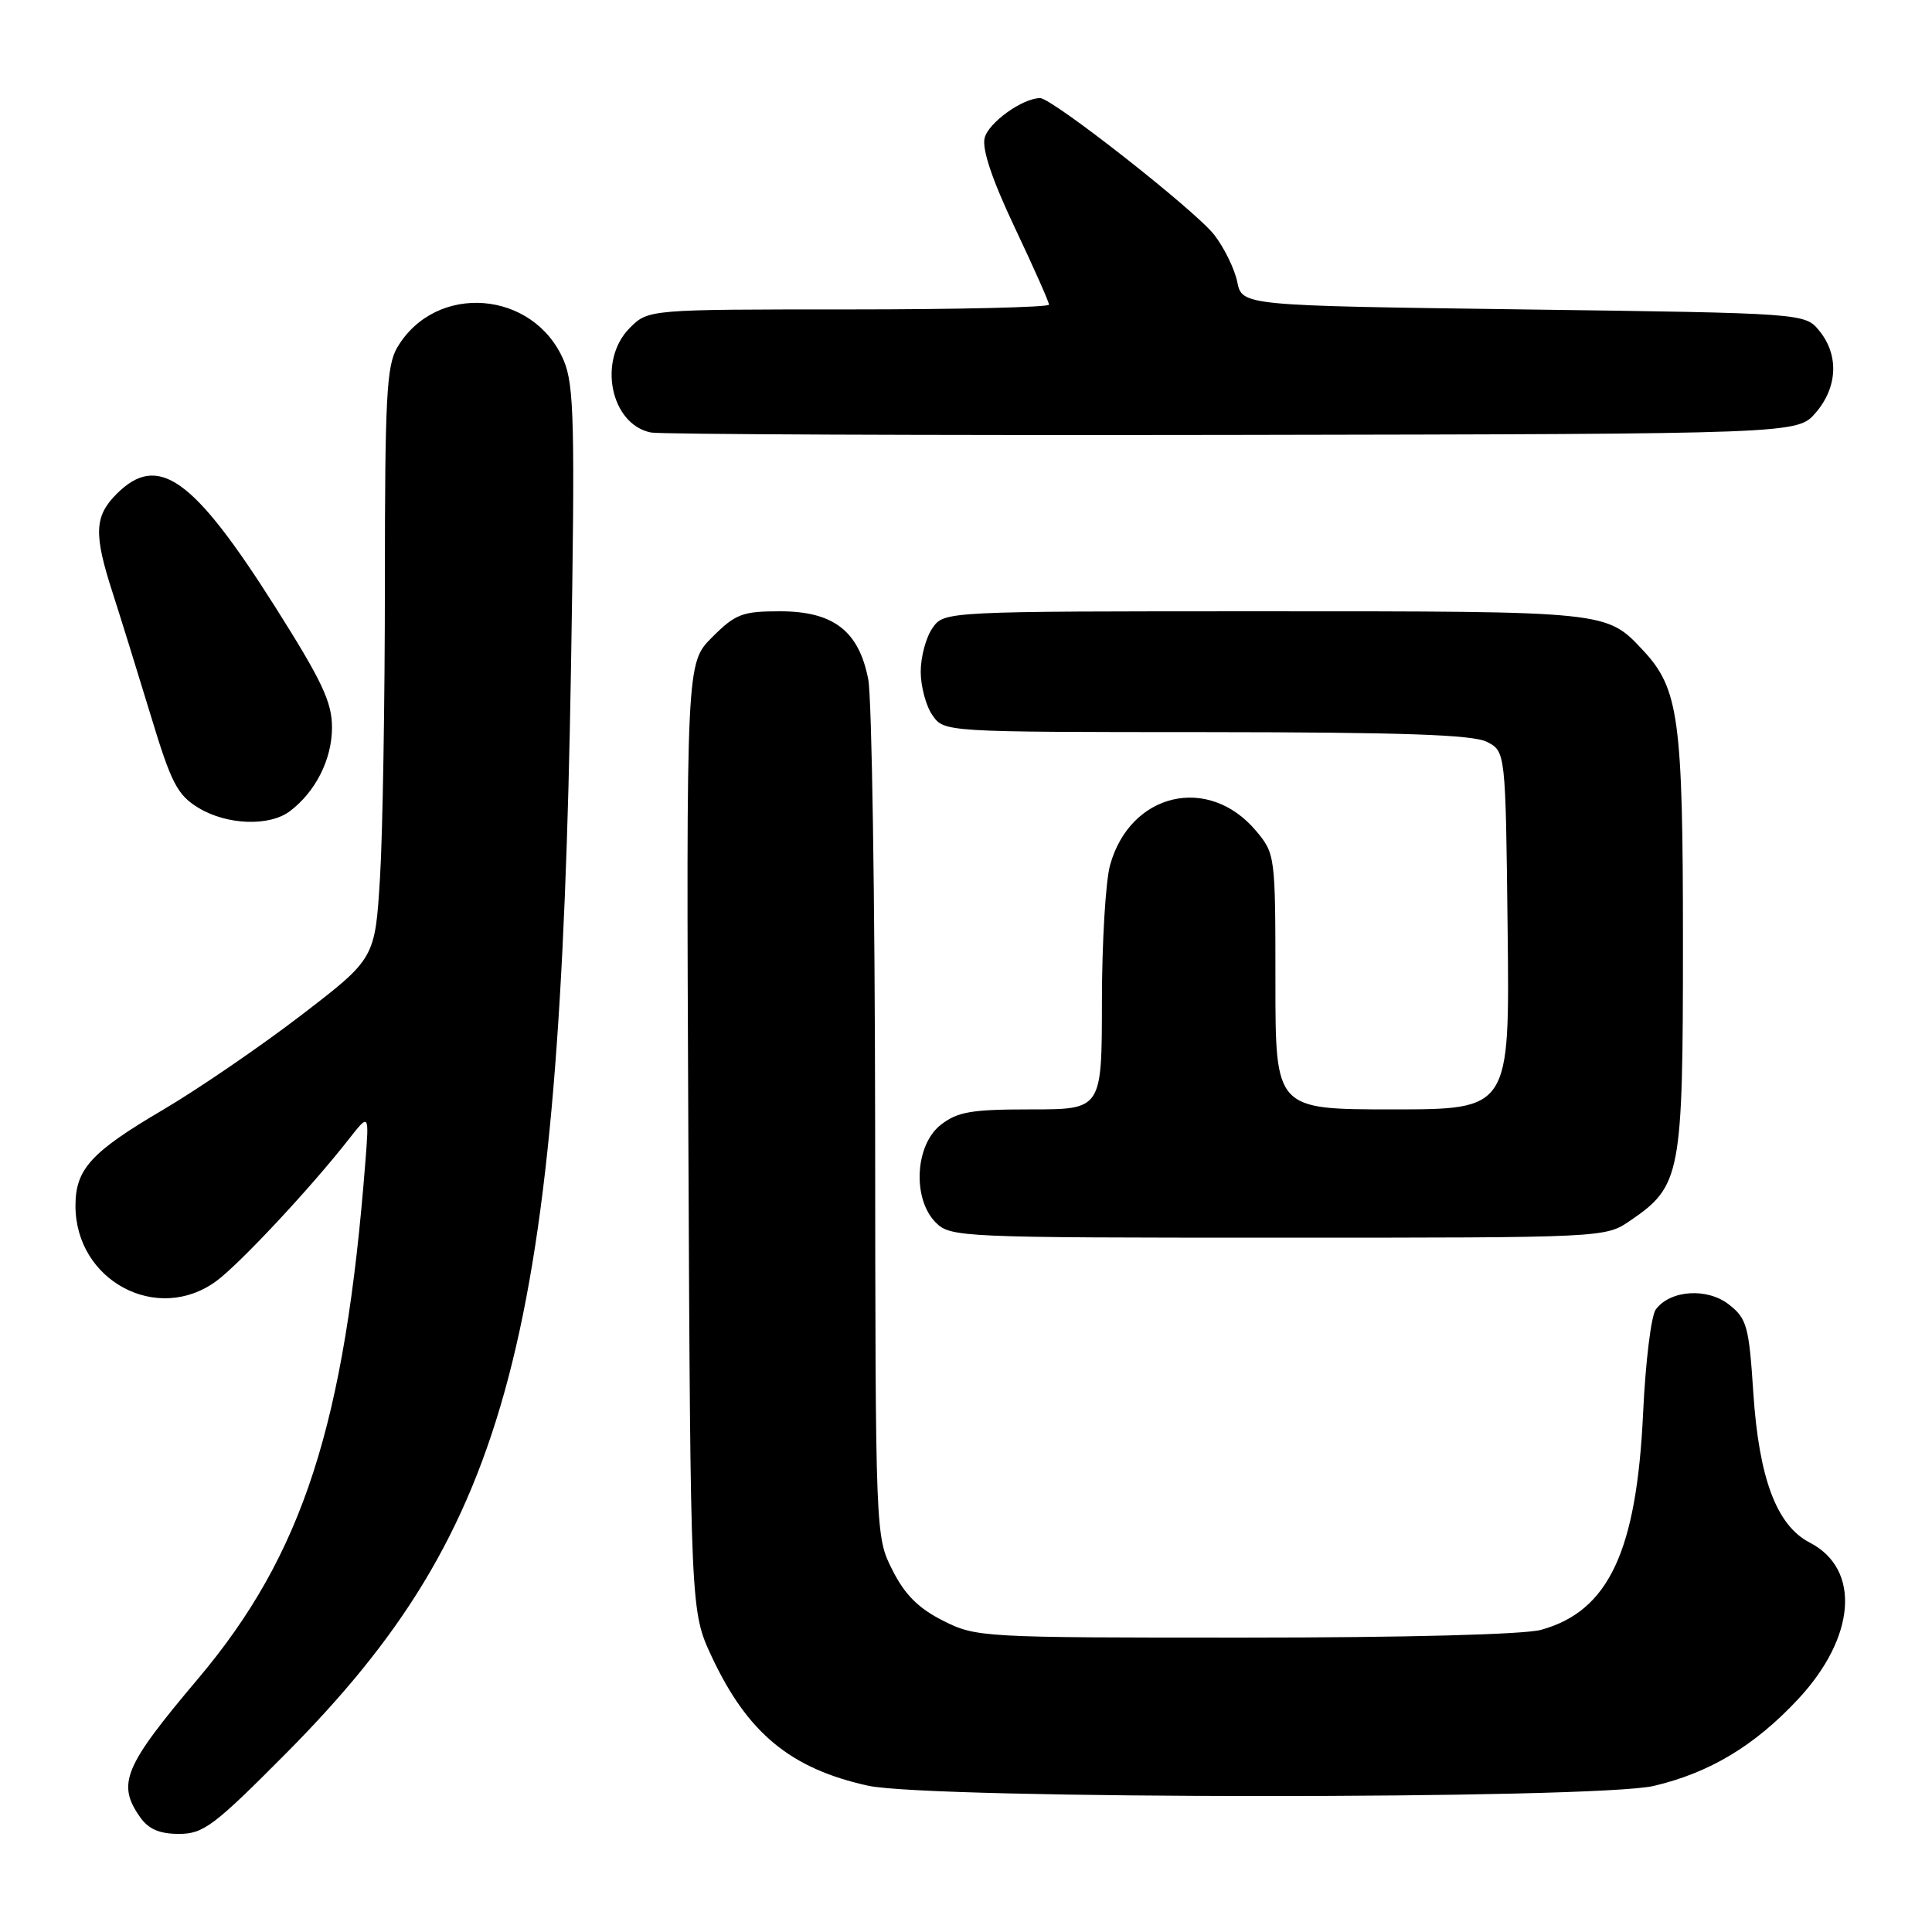 <?xml version="1.0" encoding="UTF-8" standalone="no"?>
<!DOCTYPE svg PUBLIC "-//W3C//DTD SVG 1.1//EN" "http://www.w3.org/Graphics/SVG/1.1/DTD/svg11.dtd" >
<svg xmlns="http://www.w3.org/2000/svg" xmlns:xlink="http://www.w3.org/1999/xlink" version="1.1" viewBox="0 0 256 256">
 <g >
 <path fill="currentColor"
d=" M 37.98 232.25 C 67.61 202.37 74.20 177.27 75.66 88.50 C 76.20 56.12 76.08 51.03 74.70 47.77 C 70.74 38.43 57.73 37.41 52.64 46.04 C 51.22 48.43 51.00 52.72 51.00 77.25 C 51.00 92.89 50.71 110.49 50.35 116.35 C 49.69 127.02 49.69 127.02 39.86 134.56 C 34.46 138.70 26.21 144.34 21.54 147.09 C 12.05 152.67 10.00 154.93 10.00 159.77 C 10.00 169.72 20.86 175.51 28.69 169.73 C 31.79 167.44 41.20 157.37 46.21 150.96 C 48.92 147.50 48.92 147.50 48.41 154.00 C 45.71 188.73 40.12 205.99 26.25 222.43 C 16.41 234.08 15.46 236.35 18.56 240.78 C 19.68 242.37 21.13 243.00 23.71 243.00 C 26.96 243.00 28.35 241.95 37.98 232.25 Z  M 219.15 236.64 C 226.53 234.90 232.48 231.33 238.21 225.20 C 245.92 216.96 246.61 207.92 239.80 204.40 C 235.41 202.13 233.07 195.91 232.32 184.50 C 231.75 175.75 231.47 174.72 229.11 172.87 C 226.23 170.60 221.32 170.92 219.40 173.51 C 218.79 174.32 218.03 180.50 217.72 187.24 C 216.86 205.58 213.15 213.48 204.21 215.96 C 201.99 216.58 186.26 216.99 164.96 216.99 C 130.09 217.00 129.34 216.96 124.96 214.75 C 121.70 213.11 119.89 211.30 118.25 208.04 C 116.00 203.58 116.00 203.57 115.96 149.04 C 115.93 119.04 115.52 92.49 115.05 90.03 C 113.81 83.60 110.44 81.00 103.34 81.00 C 98.36 81.00 97.45 81.35 94.36 84.44 C 90.93 87.87 90.93 87.87 91.21 150.69 C 91.50 213.50 91.50 213.50 94.30 219.50 C 99.04 229.63 104.73 234.34 115.00 236.61 C 123.18 238.43 211.46 238.45 219.15 236.64 Z  M 216.00 161.75 C 222.73 157.16 223.00 155.72 223.00 124.89 C 223.00 95.25 222.46 91.26 217.72 86.18 C 212.84 80.97 213.18 81.00 167.61 81.00 C 125.11 81.00 125.11 81.00 123.56 83.22 C 122.70 84.44 122.00 87.04 122.00 89.00 C 122.00 90.96 122.70 93.56 123.56 94.78 C 125.11 97.00 125.11 97.00 159.81 97.01 C 185.76 97.03 195.13 97.35 197.00 98.29 C 199.50 99.56 199.50 99.56 199.77 123.28 C 200.04 147.00 200.04 147.00 184.52 147.00 C 169.00 147.00 169.00 147.00 169.00 130.08 C 169.00 113.34 168.97 113.12 166.42 110.08 C 160.12 102.60 149.75 105.04 147.09 114.63 C 146.50 116.76 146.01 124.91 146.01 132.75 C 146.00 147.00 146.00 147.00 136.63 147.00 C 128.67 147.00 126.87 147.31 124.63 149.07 C 121.23 151.75 120.88 158.88 124.00 162.00 C 125.94 163.94 127.33 164.00 169.35 164.00 C 212.67 164.00 212.71 164.00 216.00 161.75 Z  M 38.42 107.48 C 41.82 104.91 43.99 100.61 43.99 96.41 C 44.00 93.04 42.68 90.25 36.46 80.41 C 25.60 63.27 20.95 59.96 15.45 65.45 C 12.50 68.41 12.40 70.76 14.93 78.56 C 15.98 81.83 18.25 89.13 19.97 94.79 C 22.69 103.78 23.49 105.33 26.29 107.04 C 30.06 109.33 35.70 109.54 38.42 107.48 Z  M 240.59 54.69 C 243.49 51.32 243.69 47.07 241.09 43.86 C 239.18 41.50 239.18 41.50 201.88 41.00 C 164.58 40.50 164.58 40.50 163.94 37.34 C 163.58 35.61 162.20 32.79 160.87 31.09 C 158.33 27.85 139.42 13.00 137.82 13.00 C 135.51 13.00 130.97 16.25 130.47 18.28 C 130.10 19.76 131.46 23.81 134.45 30.13 C 136.95 35.41 139.00 40.02 139.00 40.37 C 139.00 40.71 127.05 41.00 112.45 41.00 C 85.91 41.00 85.91 41.00 83.45 43.45 C 79.17 47.74 80.89 56.24 86.26 57.31 C 87.49 57.55 122.18 57.70 163.34 57.63 C 238.17 57.50 238.17 57.50 240.59 54.69 Z "/>
</g>
</svg>